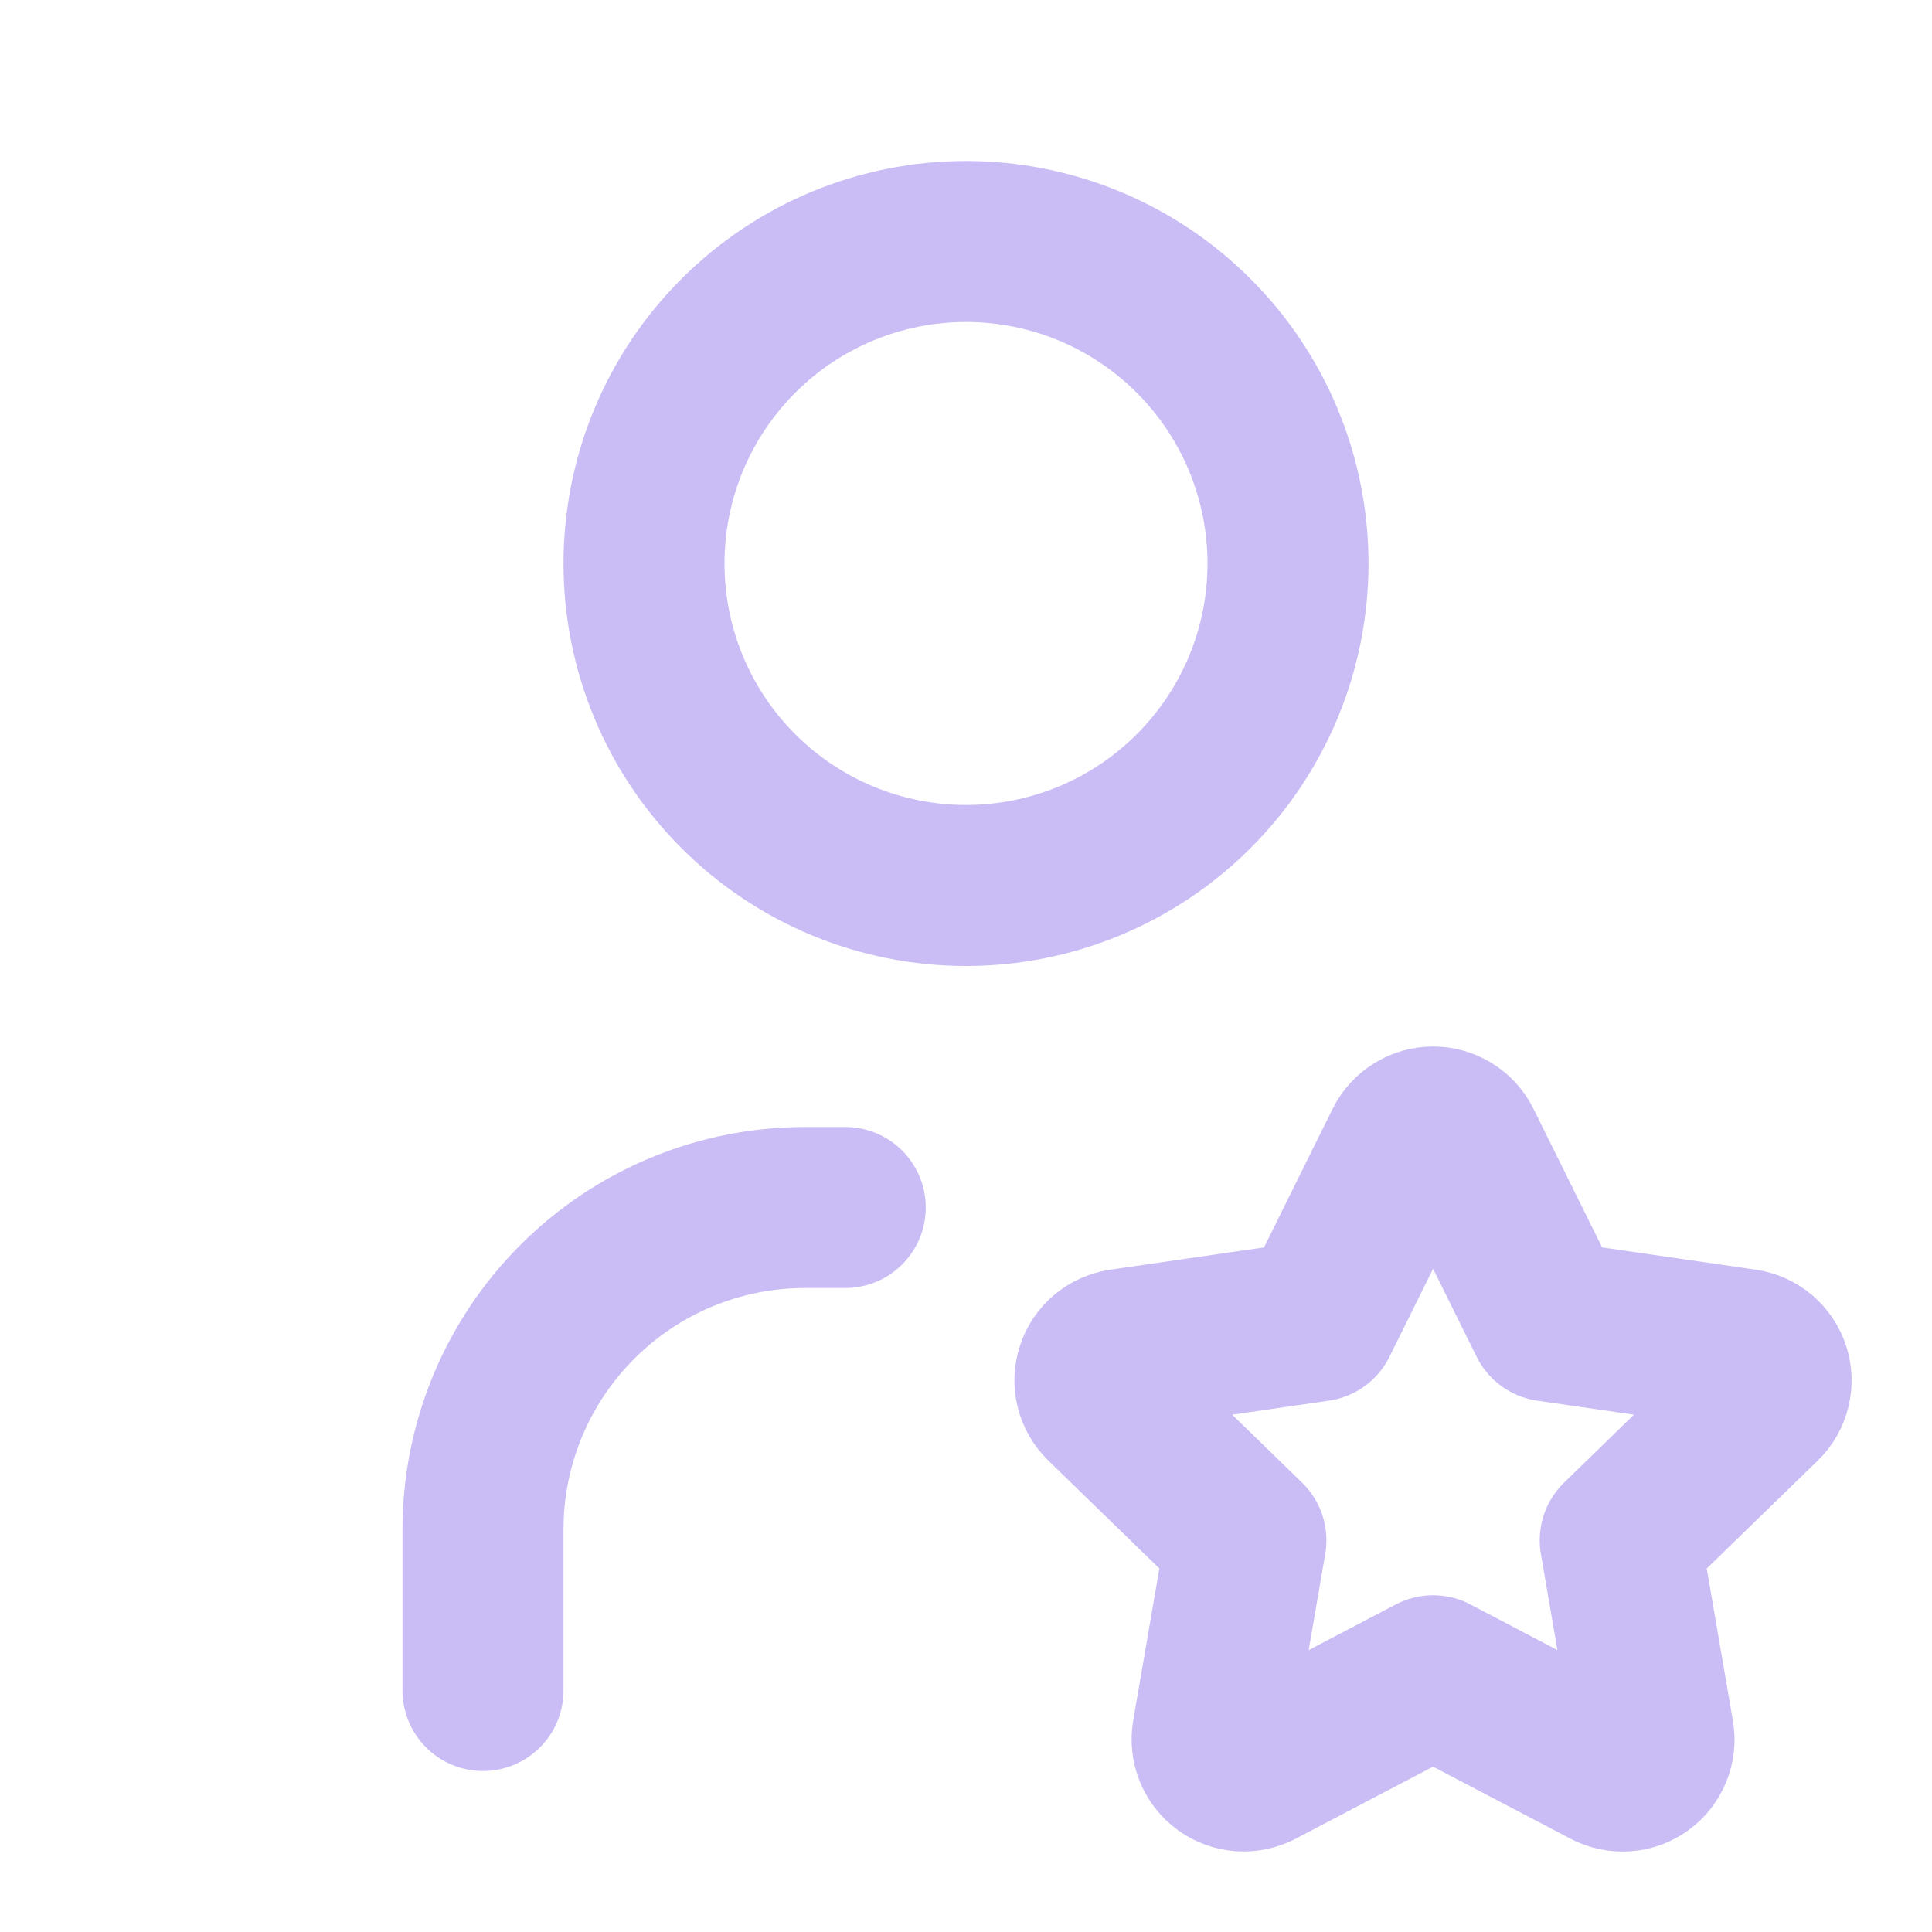 <svg width="24" height="24" viewBox="0 0 24 24" fill="none" xmlns="http://www.w3.org/2000/svg">
<path d="M6 21V19C6 17.939 6.421 16.922 7.172 16.172C7.922 15.421 8.939 15 10 15H10.5M8 7C8 8.061 8.421 9.078 9.172 9.828C9.922 10.579 10.939 11 12 11C13.061 11 14.078 10.579 14.828 9.828C15.579 9.078 16 8.061 16 7C16 5.939 15.579 4.922 14.828 4.172C14.078 3.421 13.061 3 12 3C10.939 3 9.922 3.421 9.172 4.172C8.421 4.922 8 5.939 8 7ZM17.802 20.817L15.63 21.956C15.566 21.989 15.493 22.004 15.421 21.999C15.348 21.993 15.279 21.968 15.22 21.926C15.161 21.883 15.115 21.825 15.087 21.758C15.059 21.691 15.051 21.617 15.062 21.546L15.477 19.134L13.72 17.427C13.668 17.377 13.631 17.312 13.613 17.242C13.595 17.171 13.598 17.096 13.621 17.027C13.643 16.958 13.685 16.896 13.741 16.849C13.797 16.803 13.865 16.773 13.937 16.762L16.365 16.41L17.451 14.217C17.484 14.152 17.534 14.097 17.596 14.059C17.658 14.02 17.729 14 17.802 14C17.875 14 17.947 14.02 18.009 14.059C18.071 14.097 18.121 14.152 18.153 14.217L19.239 16.41L21.667 16.762C21.739 16.773 21.807 16.803 21.863 16.85C21.918 16.897 21.96 16.958 21.982 17.027C22.005 17.097 22.008 17.171 21.99 17.241C21.973 17.312 21.936 17.377 21.884 17.427L20.127 19.134L20.541 21.544C20.554 21.616 20.546 21.69 20.518 21.758C20.491 21.825 20.445 21.884 20.386 21.927C20.327 21.97 20.257 21.995 20.184 22C20.111 22.005 20.039 21.99 19.974 21.956L17.802 20.817Z" stroke="#CABDF5" stroke-width="2" stroke-linecap="round" stroke-linejoin="round"/>
</svg>
